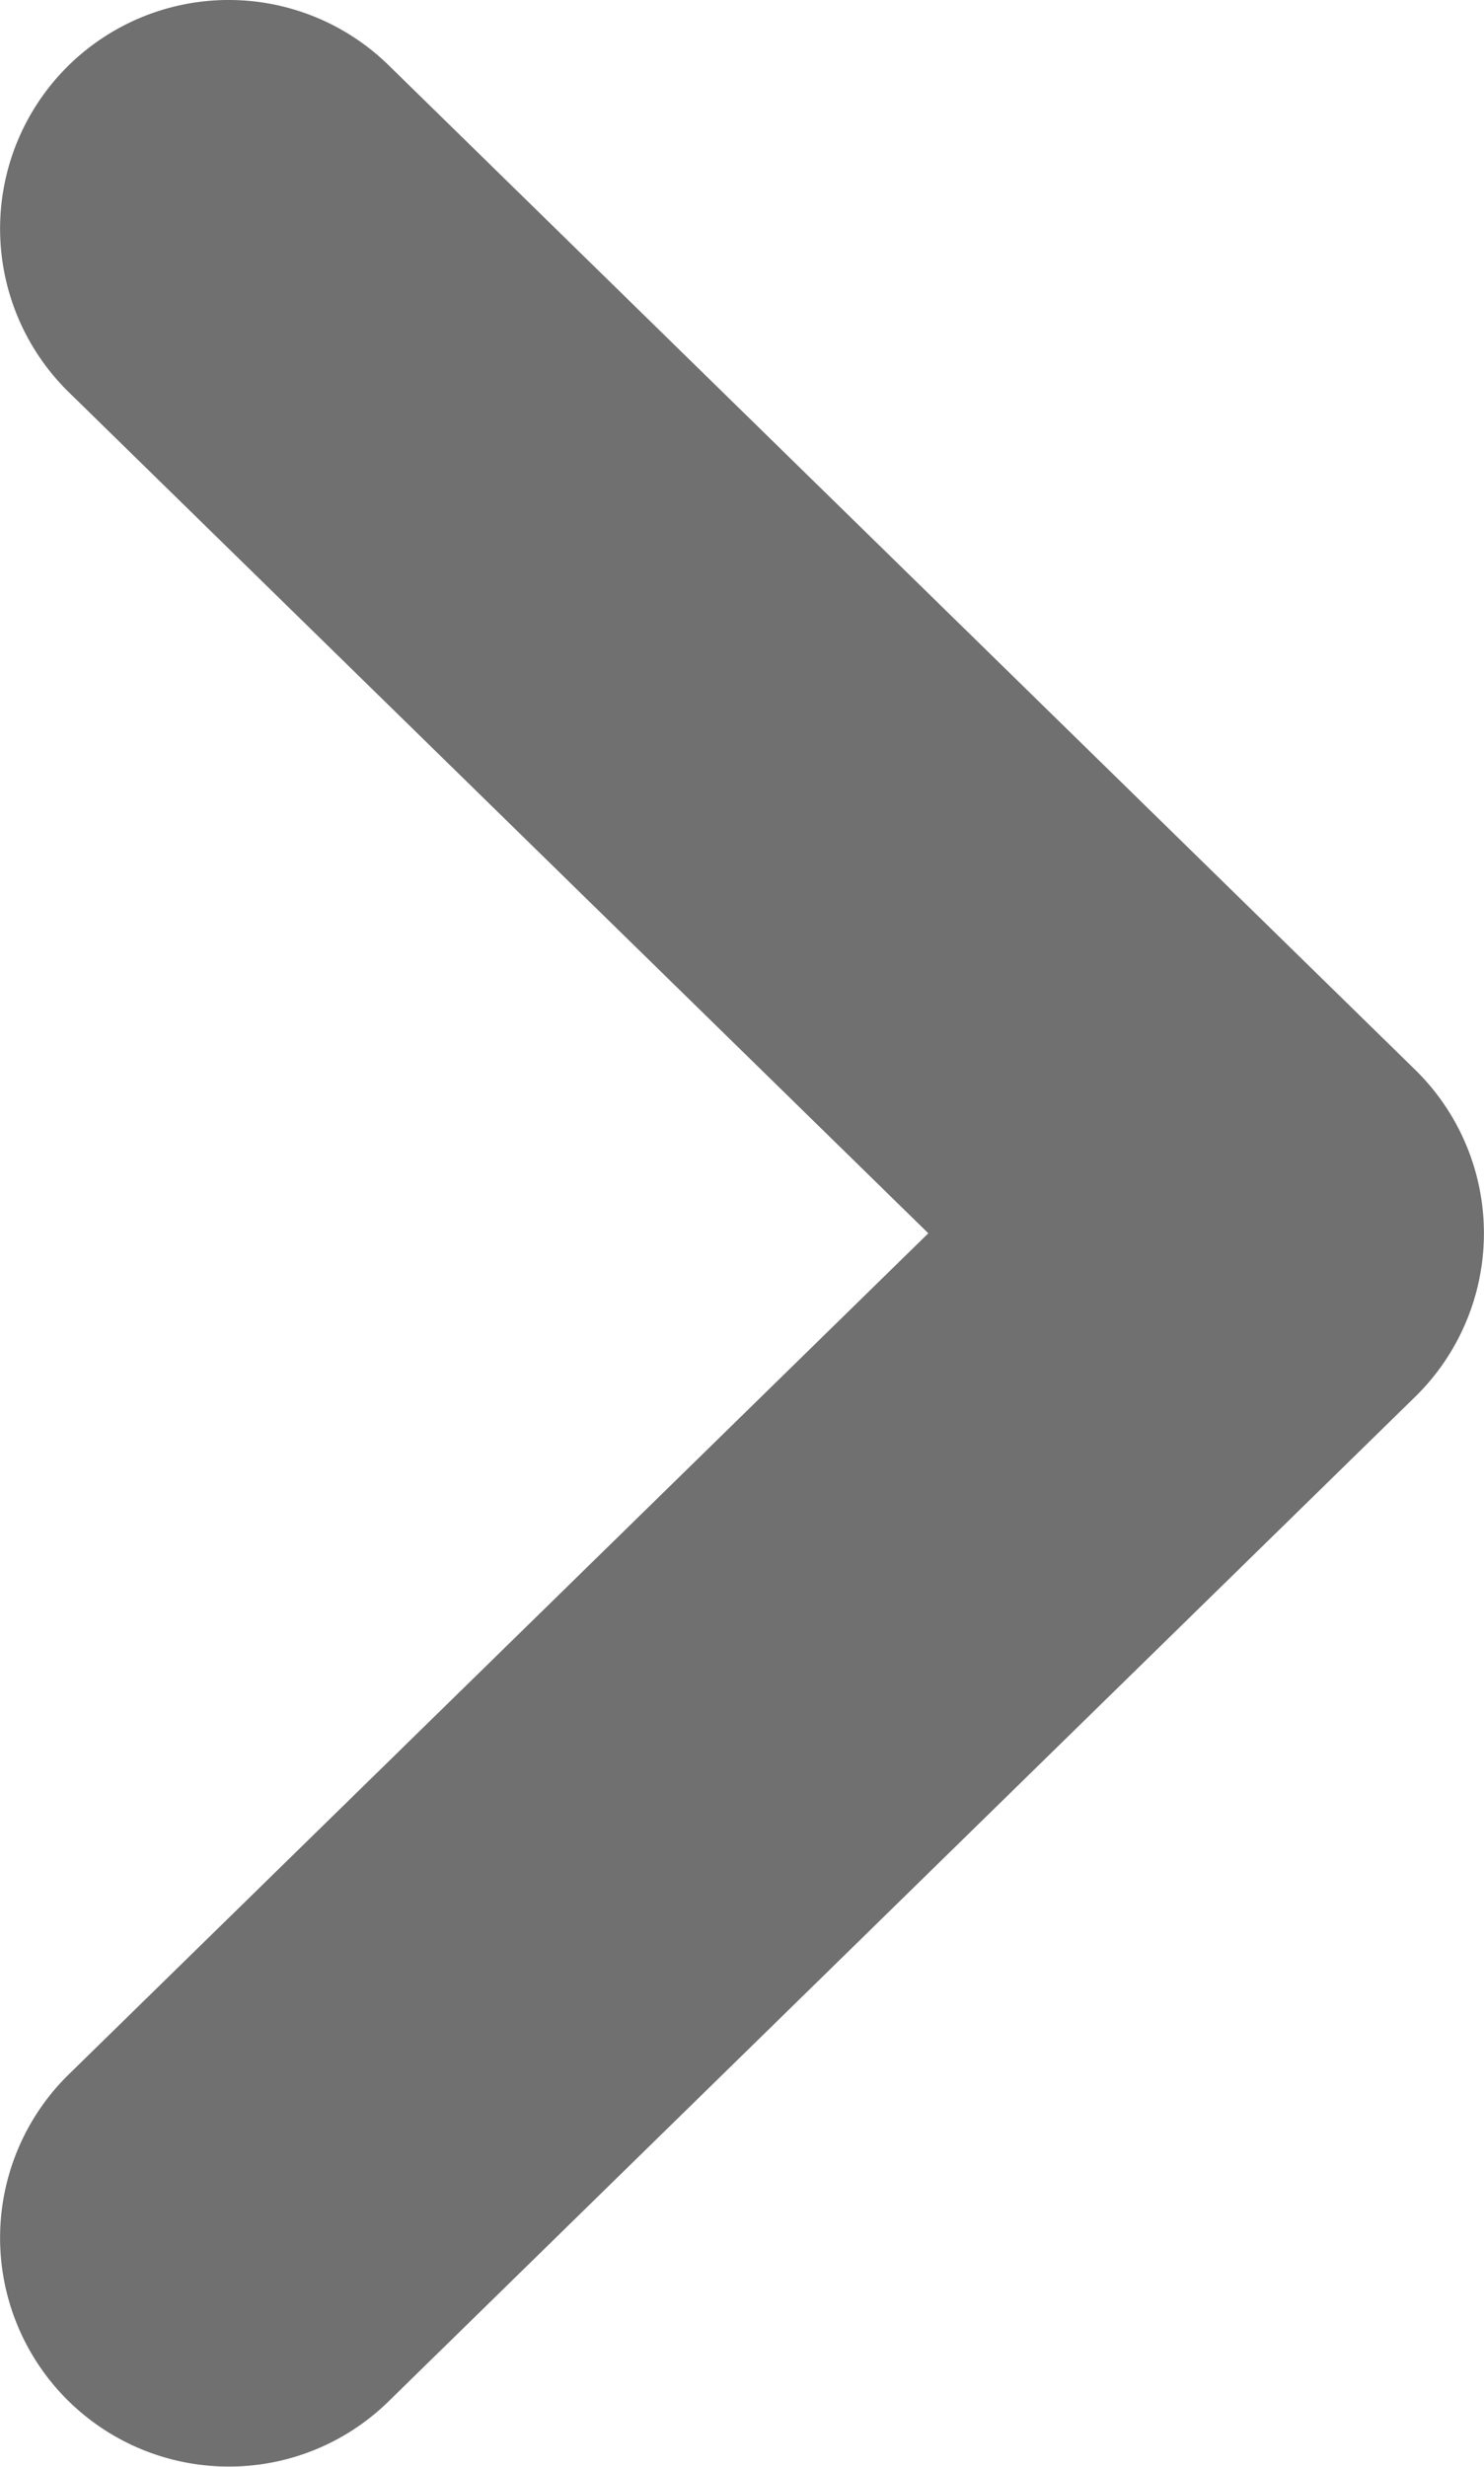 <svg xmlns="http://www.w3.org/2000/svg" width="7.718" height="12.823" viewBox="0 0 7.718 12.823">
  <path id="Trazado_63" data-name="Trazado 63" d="M669.313,589.325a1.189,1.189,0,0,1-.831-2.039l4.47-4.372-4.47-4.372a1.189,1.189,0,1,1,1.663-1.7l5.339,5.222a1.189,1.189,0,0,1,0,1.7l-5.339,5.222A1.185,1.185,0,0,1,669.313,589.325Z" transform="translate(-668.124 -576.503)" fill="#707070"/>
</svg>
